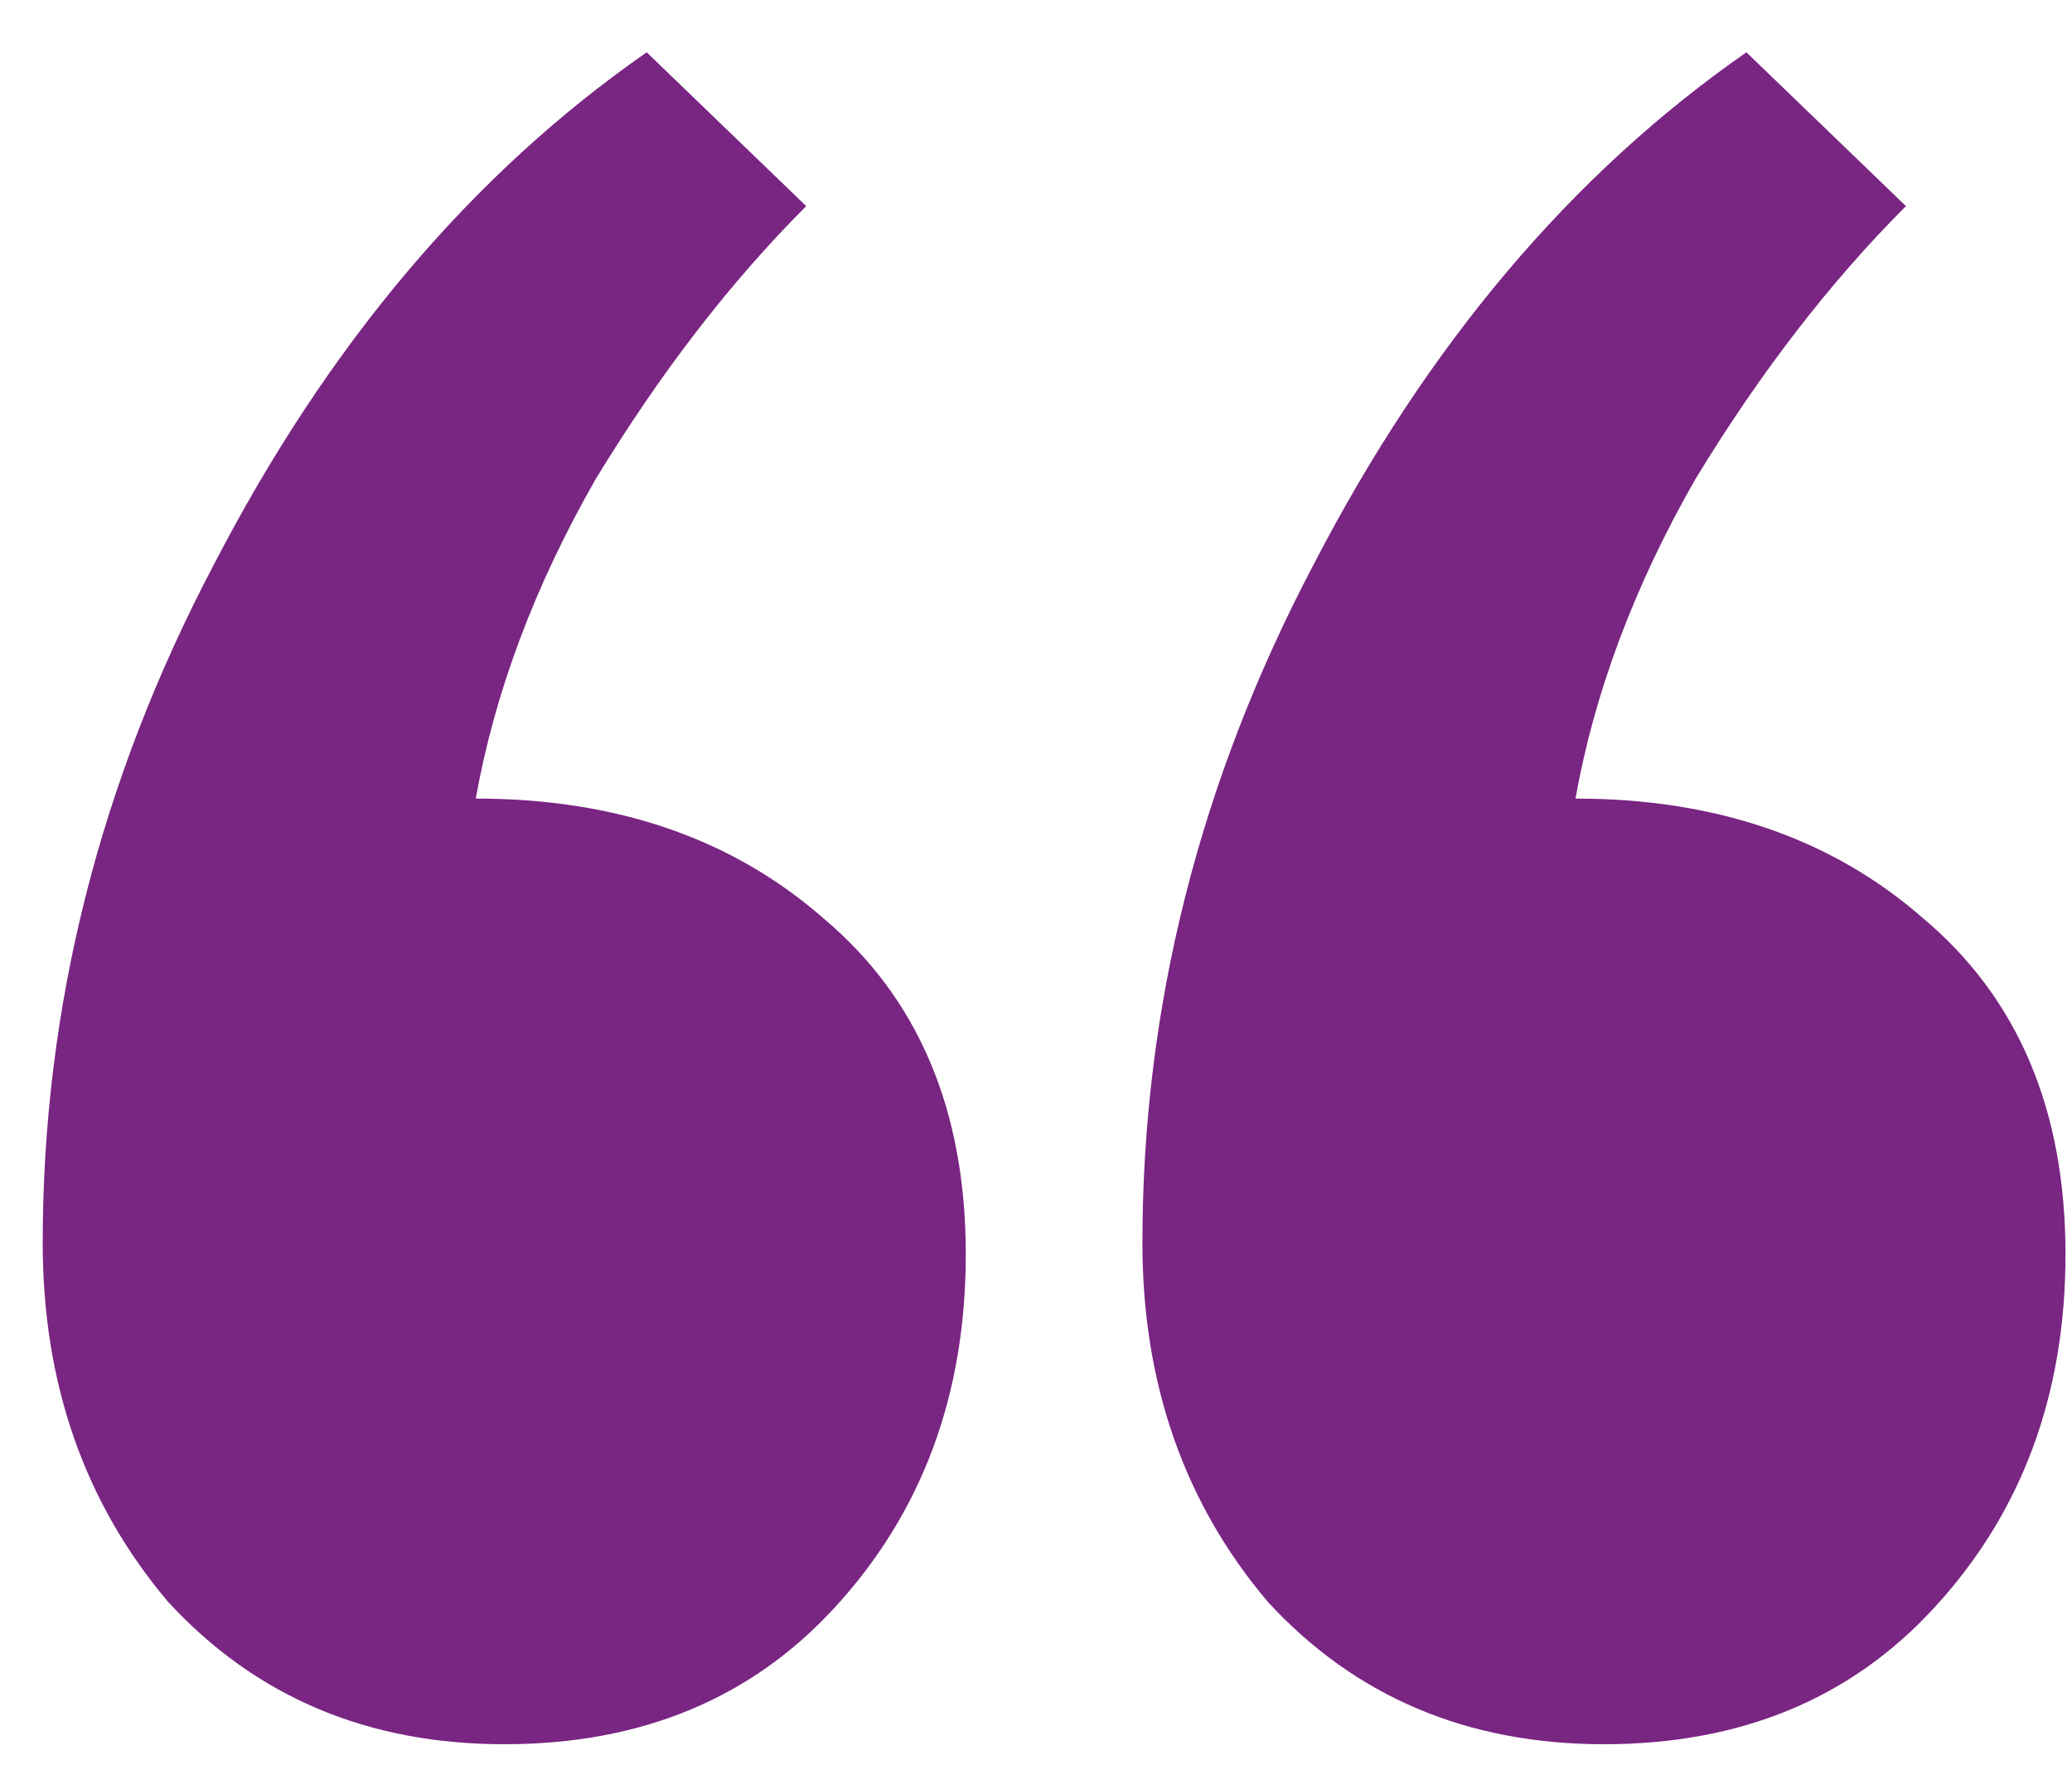 <svg width="36" height="31" viewBox="0 0 36 31" fill="none" xmlns="http://www.w3.org/2000/svg">
<path d="M33.115 3.582C31.795 4.902 30.574 6.486 29.452 8.334C28.396 10.182 27.703 12.03 27.373 13.878C29.815 13.878 31.828 14.571 33.412 15.957C35.062 17.343 35.887 19.29 35.887 21.798C35.887 24.24 35.128 26.286 33.61 27.936C32.158 29.52 30.244 30.312 27.868 30.312C25.492 30.312 23.545 29.487 22.027 27.837C20.575 26.121 19.849 24.042 19.849 21.6C19.849 17.508 20.839 13.581 22.819 9.819C24.799 5.991 27.307 3.021 30.343 0.909L33.115 3.582ZM14.008 3.582C12.688 4.902 11.467 6.486 10.345 8.334C9.289 10.182 8.596 12.03 8.266 13.878C10.708 13.878 12.721 14.571 14.305 15.957C15.955 17.343 16.78 19.29 16.78 21.798C16.78 24.24 16.021 26.286 14.503 27.936C13.051 29.52 11.137 30.312 8.761 30.312C6.385 30.312 4.438 29.487 2.92 27.837C1.468 26.121 0.742 24.042 0.742 21.6C0.742 17.508 1.732 13.581 3.712 9.819C5.692 5.991 8.2 3.021 11.236 0.909L14.008 3.582Z" fill="#792582"/>
</svg>
